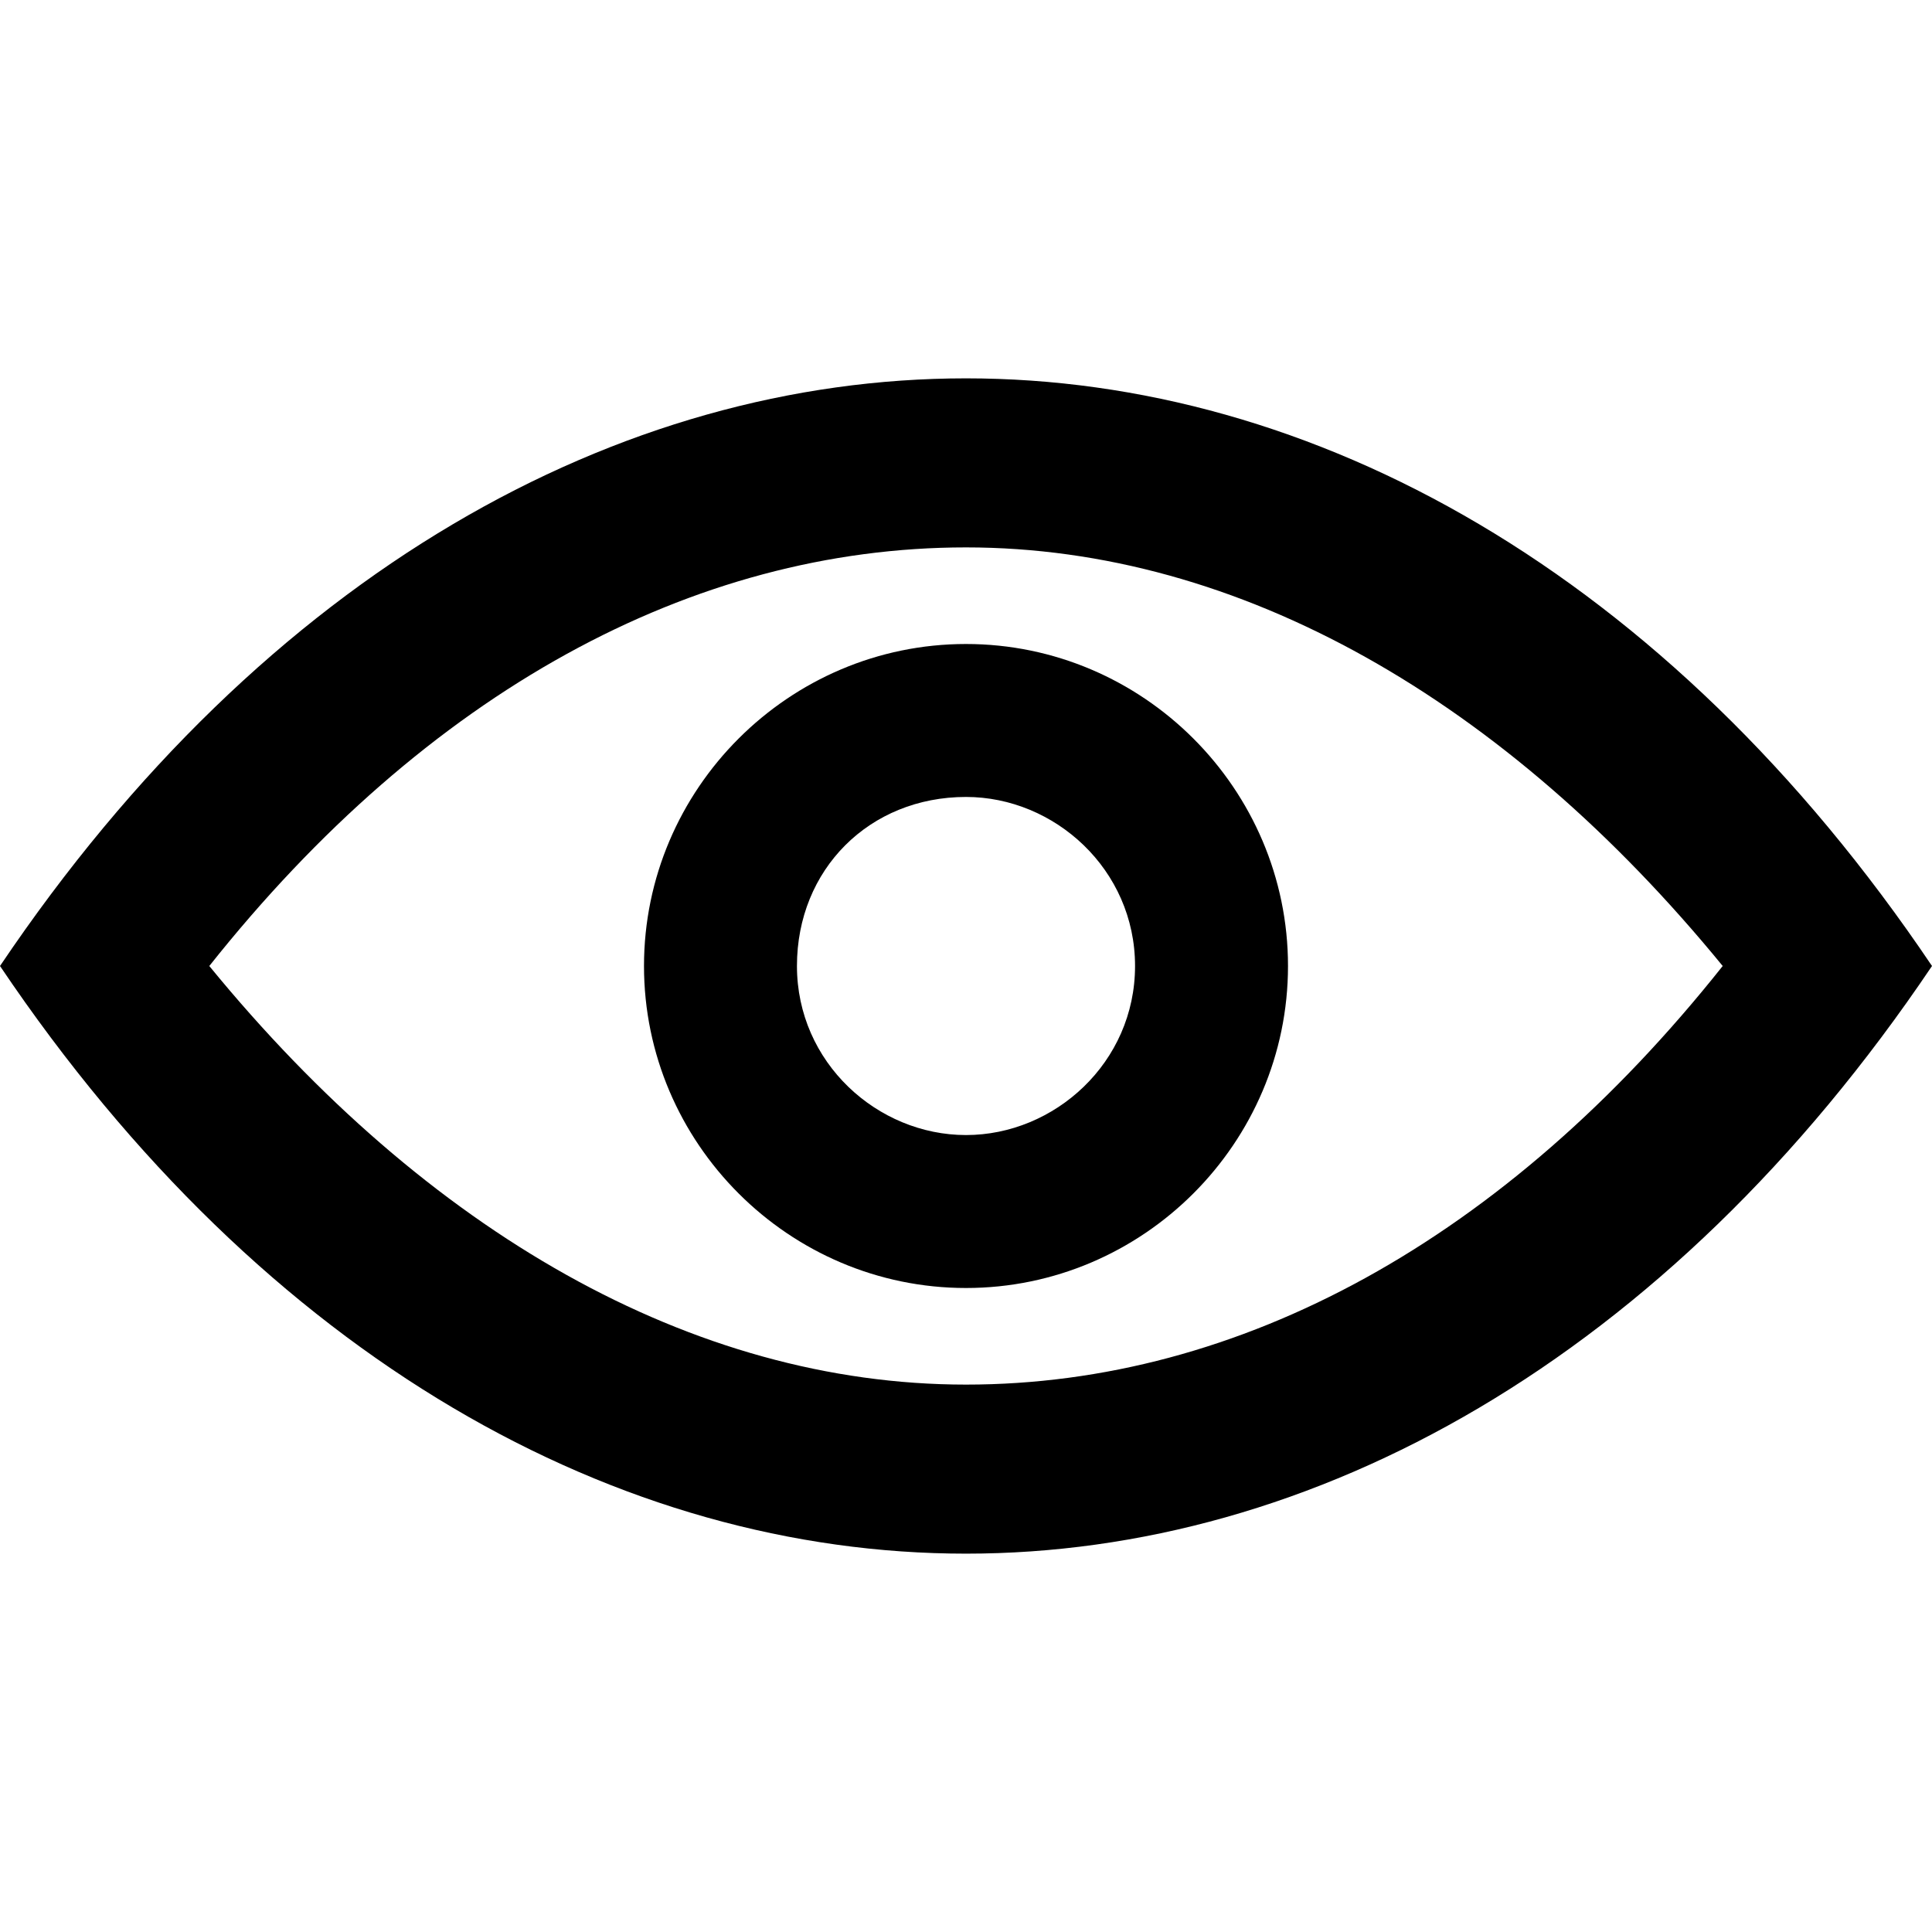 <?xml version="1.0" encoding="utf-8"?>
<!-- Generator: Adobe Illustrator 26.0.1, SVG Export Plug-In . SVG Version: 6.00 Build 0)  -->
<svg version="1.1" id="Слой_1" xmlns="http://www.w3.org/2000/svg" xmlns:xlink="http://www.w3.org/1999/xlink" x="0px" y="0px"
	 viewBox="0 0 24 24" style="enable-background:new 0 0 24 24;" xml:space="preserve">
<g>
	<path d="M12,4.7C7.7,4.7,3.3,7.1,0,12c3.3,4.9,7.7,7.3,12,7.3c4.3,0,8.7-2.4,12-7.3C20.7,7.1,16.3,4.7,12,4.7z M12,17.2
		c-3.4,0-6.7-1.9-9.4-5.2c2.7-3.4,6-5.2,9.4-5.2c3.4,0,6.7,1.9,9.4,5.2C18.7,15.4,15.4,17.2,12,17.2z"/>
	<path d="M12,8c-2.2,0-4,1.8-4,4c0,2.2,1.8,4,4,4c2.2,0,4-1.8,4-4C16,9.8,14.2,8,12,8z M12,14.1c-1.1,0-2.1-0.9-2.1-2.1
		s0.9-2.1,2.1-2.1c1.1,0,2.1,0.9,2.1,2.1S13.1,14.1,12,14.1z"/>
</g>
</svg>
